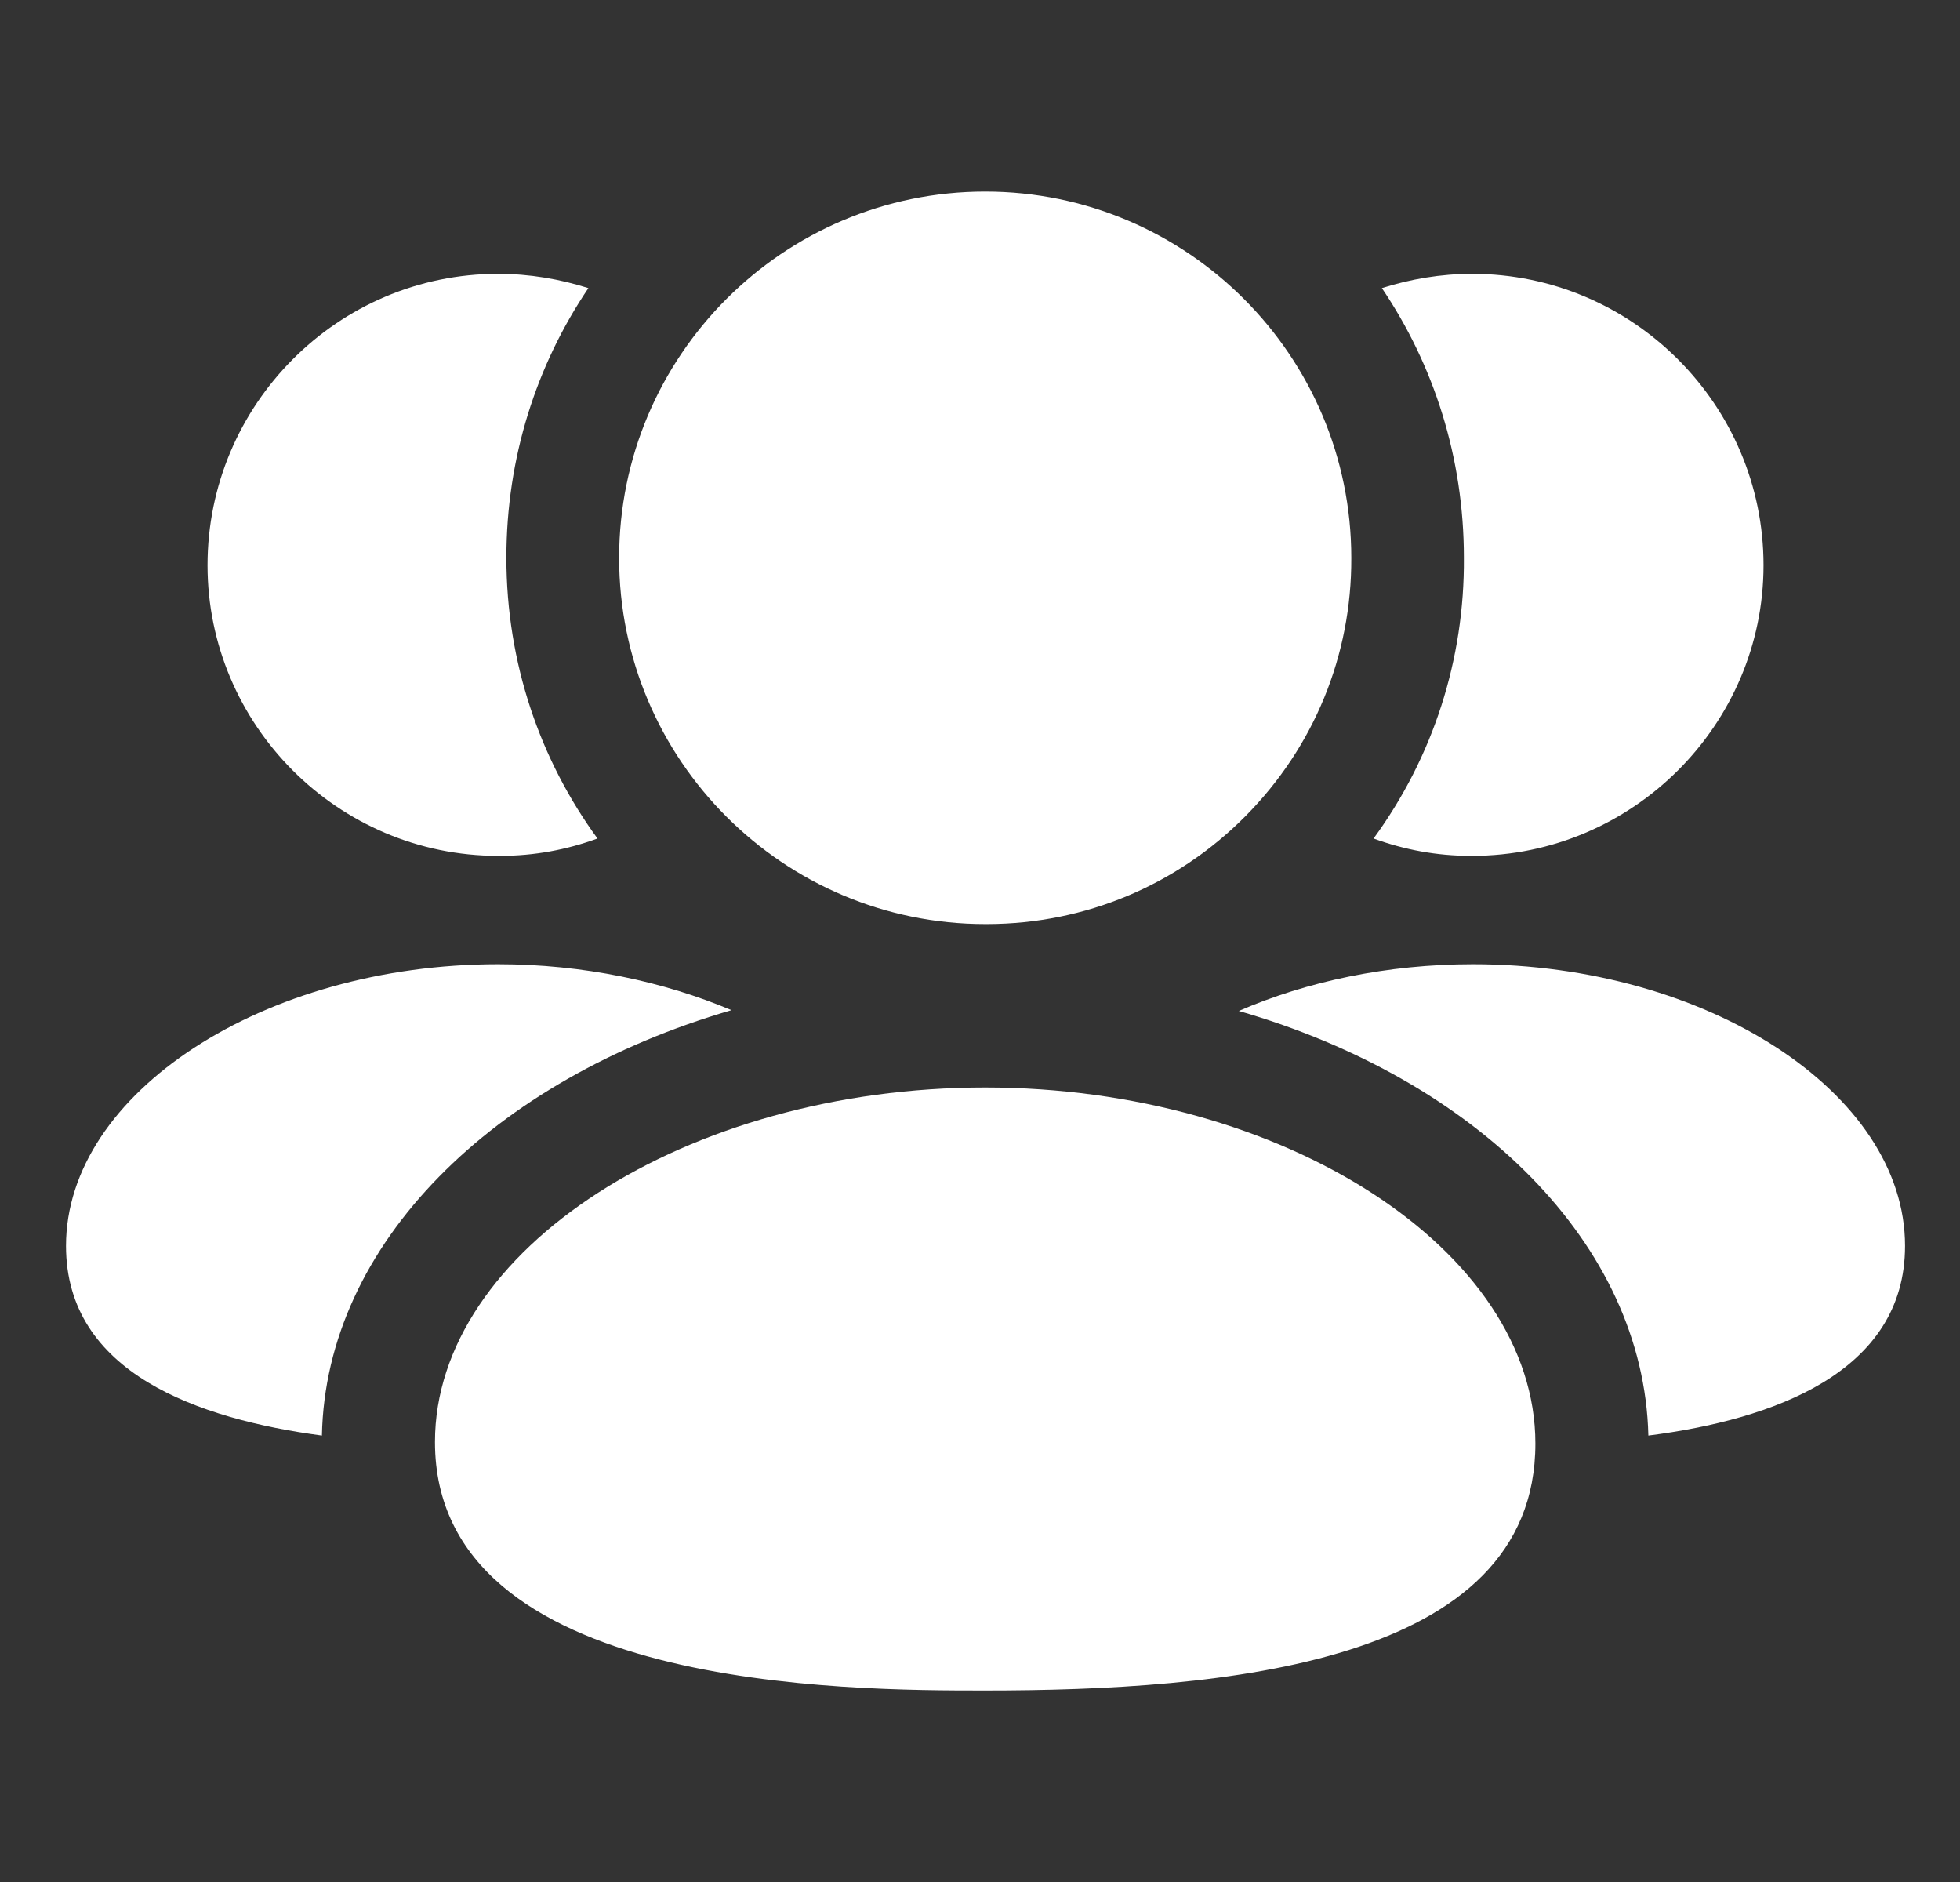 <svg width="25" height="24" viewBox="0 0 25 24" fill="none" xmlns="http://www.w3.org/2000/svg">
<rect x="0" y="0" width="25" height="24" fill="#333333" stroke="none"/>
<g id="Iconly/Curved/Bold/3 User">
<g id="Vector">
<path fill-rule="evenodd" clip-rule="evenodd" d="M18.788 12.296C17.693 12.296 16.666 12.517 15.801 12.892C18.826 13.766 20.967 15.859 21.025 18.307C22.599 18.106 24.299 17.51 24.299 15.888C24.299 13.938 21.774 12.296 18.788 12.296Z" fill="white"/>
<path fill-rule="evenodd" clip-rule="evenodd" d="M18.759 10.914H18.778C20.823 10.914 22.494 9.243 22.494 7.208C22.494 5.162 20.823 3.492 18.778 3.492C18.375 3.492 17.991 3.559 17.626 3.674C18.288 4.654 18.672 5.835 18.672 7.112C18.682 8.408 18.279 9.656 17.52 10.693C17.914 10.837 18.327 10.914 18.759 10.914Z" fill="white"/>
<path fill-rule="evenodd" clip-rule="evenodd" d="M9.33 12.882C8.466 12.517 7.438 12.296 6.353 12.296C3.367 12.296 0.842 13.938 0.842 15.888C0.842 17.51 2.532 18.096 4.106 18.307C4.154 15.859 6.296 13.766 9.33 12.882Z" fill="white"/>
<path fill-rule="evenodd" clip-rule="evenodd" d="M6.353 10.914H6.382C6.814 10.914 7.227 10.837 7.621 10.693C6.891 9.694 6.459 8.456 6.459 7.112C6.459 5.835 6.843 4.654 7.505 3.674C7.141 3.559 6.757 3.492 6.353 3.492C4.308 3.492 2.647 5.162 2.647 7.208C2.647 9.243 4.308 10.914 6.353 10.914Z" fill="white"/>
<path fill-rule="evenodd" clip-rule="evenodd" d="M12.565 13.868C8.762 13.868 5.548 15.938 5.548 18.389C5.548 21.558 10.829 21.558 12.565 21.558C15.578 21.558 19.584 21.231 19.584 18.409C19.584 15.947 16.369 13.868 12.565 13.868Z" fill="white"/>
<path fill-rule="evenodd" clip-rule="evenodd" d="M12.566 11.784H12.598C13.841 11.78 15.009 11.291 15.885 10.409C16.761 9.526 17.241 8.356 17.236 7.115C17.236 4.538 15.142 2.443 12.566 2.443C9.991 2.443 7.897 4.538 7.897 7.115C7.897 9.689 9.991 11.784 12.566 11.784Z" fill="white"/>
</g>
</g>
</svg>
